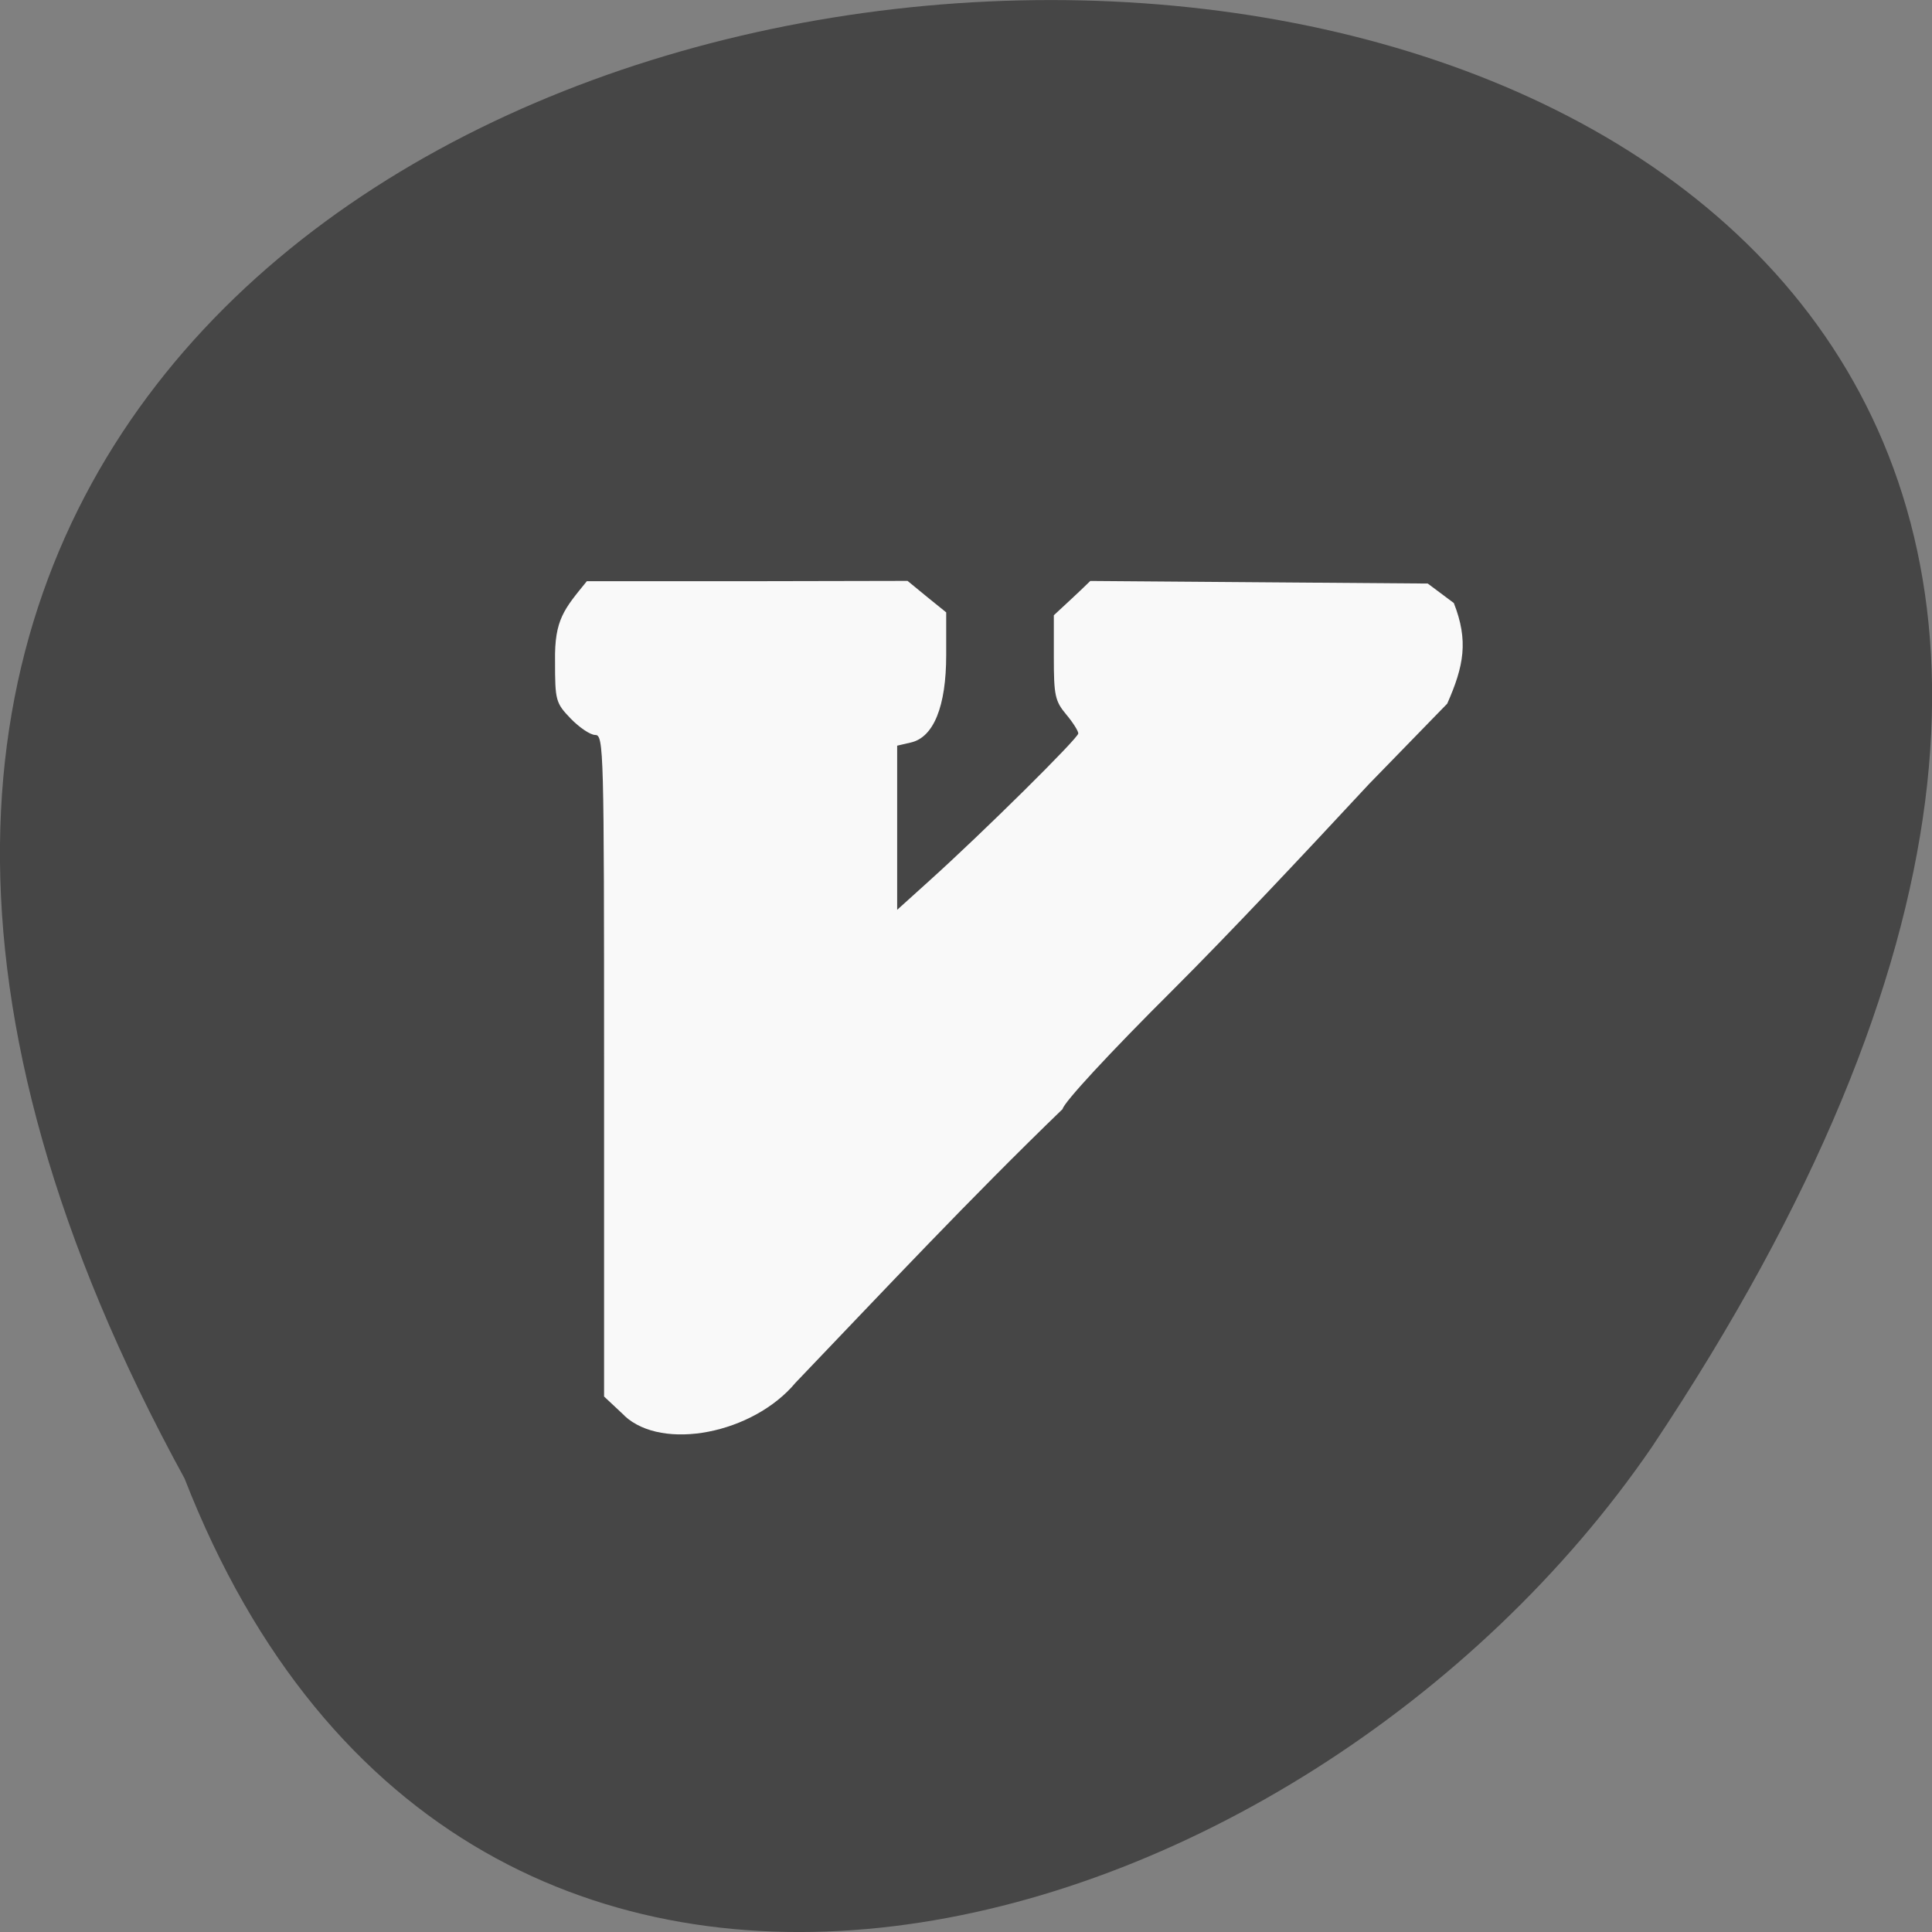 <svg xmlns="http://www.w3.org/2000/svg" viewBox="0 0 24 24"><rect x="0" y="0" width="24" height="24" fill="#808080" stroke="none"/><path d="m 2.293 18.367 c -13.06 -23.855 34.645 -24.98 18.227 -0.391 c -4.336 6.328 -14.711 9.414 -18.227 0.391" fill="#464646"/><path d="m 7.758 17.586 l -0.254 -0.238 v -4.109 c 0 -3.922 -0.004 -4.109 -0.109 -4.109 c -0.063 0 -0.199 -0.094 -0.305 -0.203 c -0.188 -0.195 -0.195 -0.227 -0.195 -0.715 c -0.008 -0.516 0.113 -0.645 0.395 -0.992 h 1.992 l 1.992 -0.004 c 0.16 0.133 0.32 0.262 0.48 0.391 v 0.531 c 0 0.637 -0.156 1.023 -0.441 1.086 l -0.168 0.039 v 2.039 l 0.402 -0.363 c 0.668 -0.602 1.848 -1.77 1.848 -1.828 c 0 -0.031 -0.07 -0.141 -0.152 -0.238 c -0.137 -0.164 -0.152 -0.238 -0.152 -0.707 v -0.523 c 0.152 -0.141 0.305 -0.281 0.453 -0.426 l 2.098 0.016 l 2.094 0.016 l 0.324 0.242 c 0.184 0.469 0.125 0.781 -0.082 1.25 l -0.973 1 c -0.824 0.887 -1.73 1.852 -2.438 2.559 c -0.785 0.781 -1.355 1.398 -1.367 1.477 c -1.156 1.117 -2.188 2.219 -3.316 3.398 c -0.531 0.637 -1.652 0.852 -2.125 0.414" fill="#f9f9f9"/></svg>